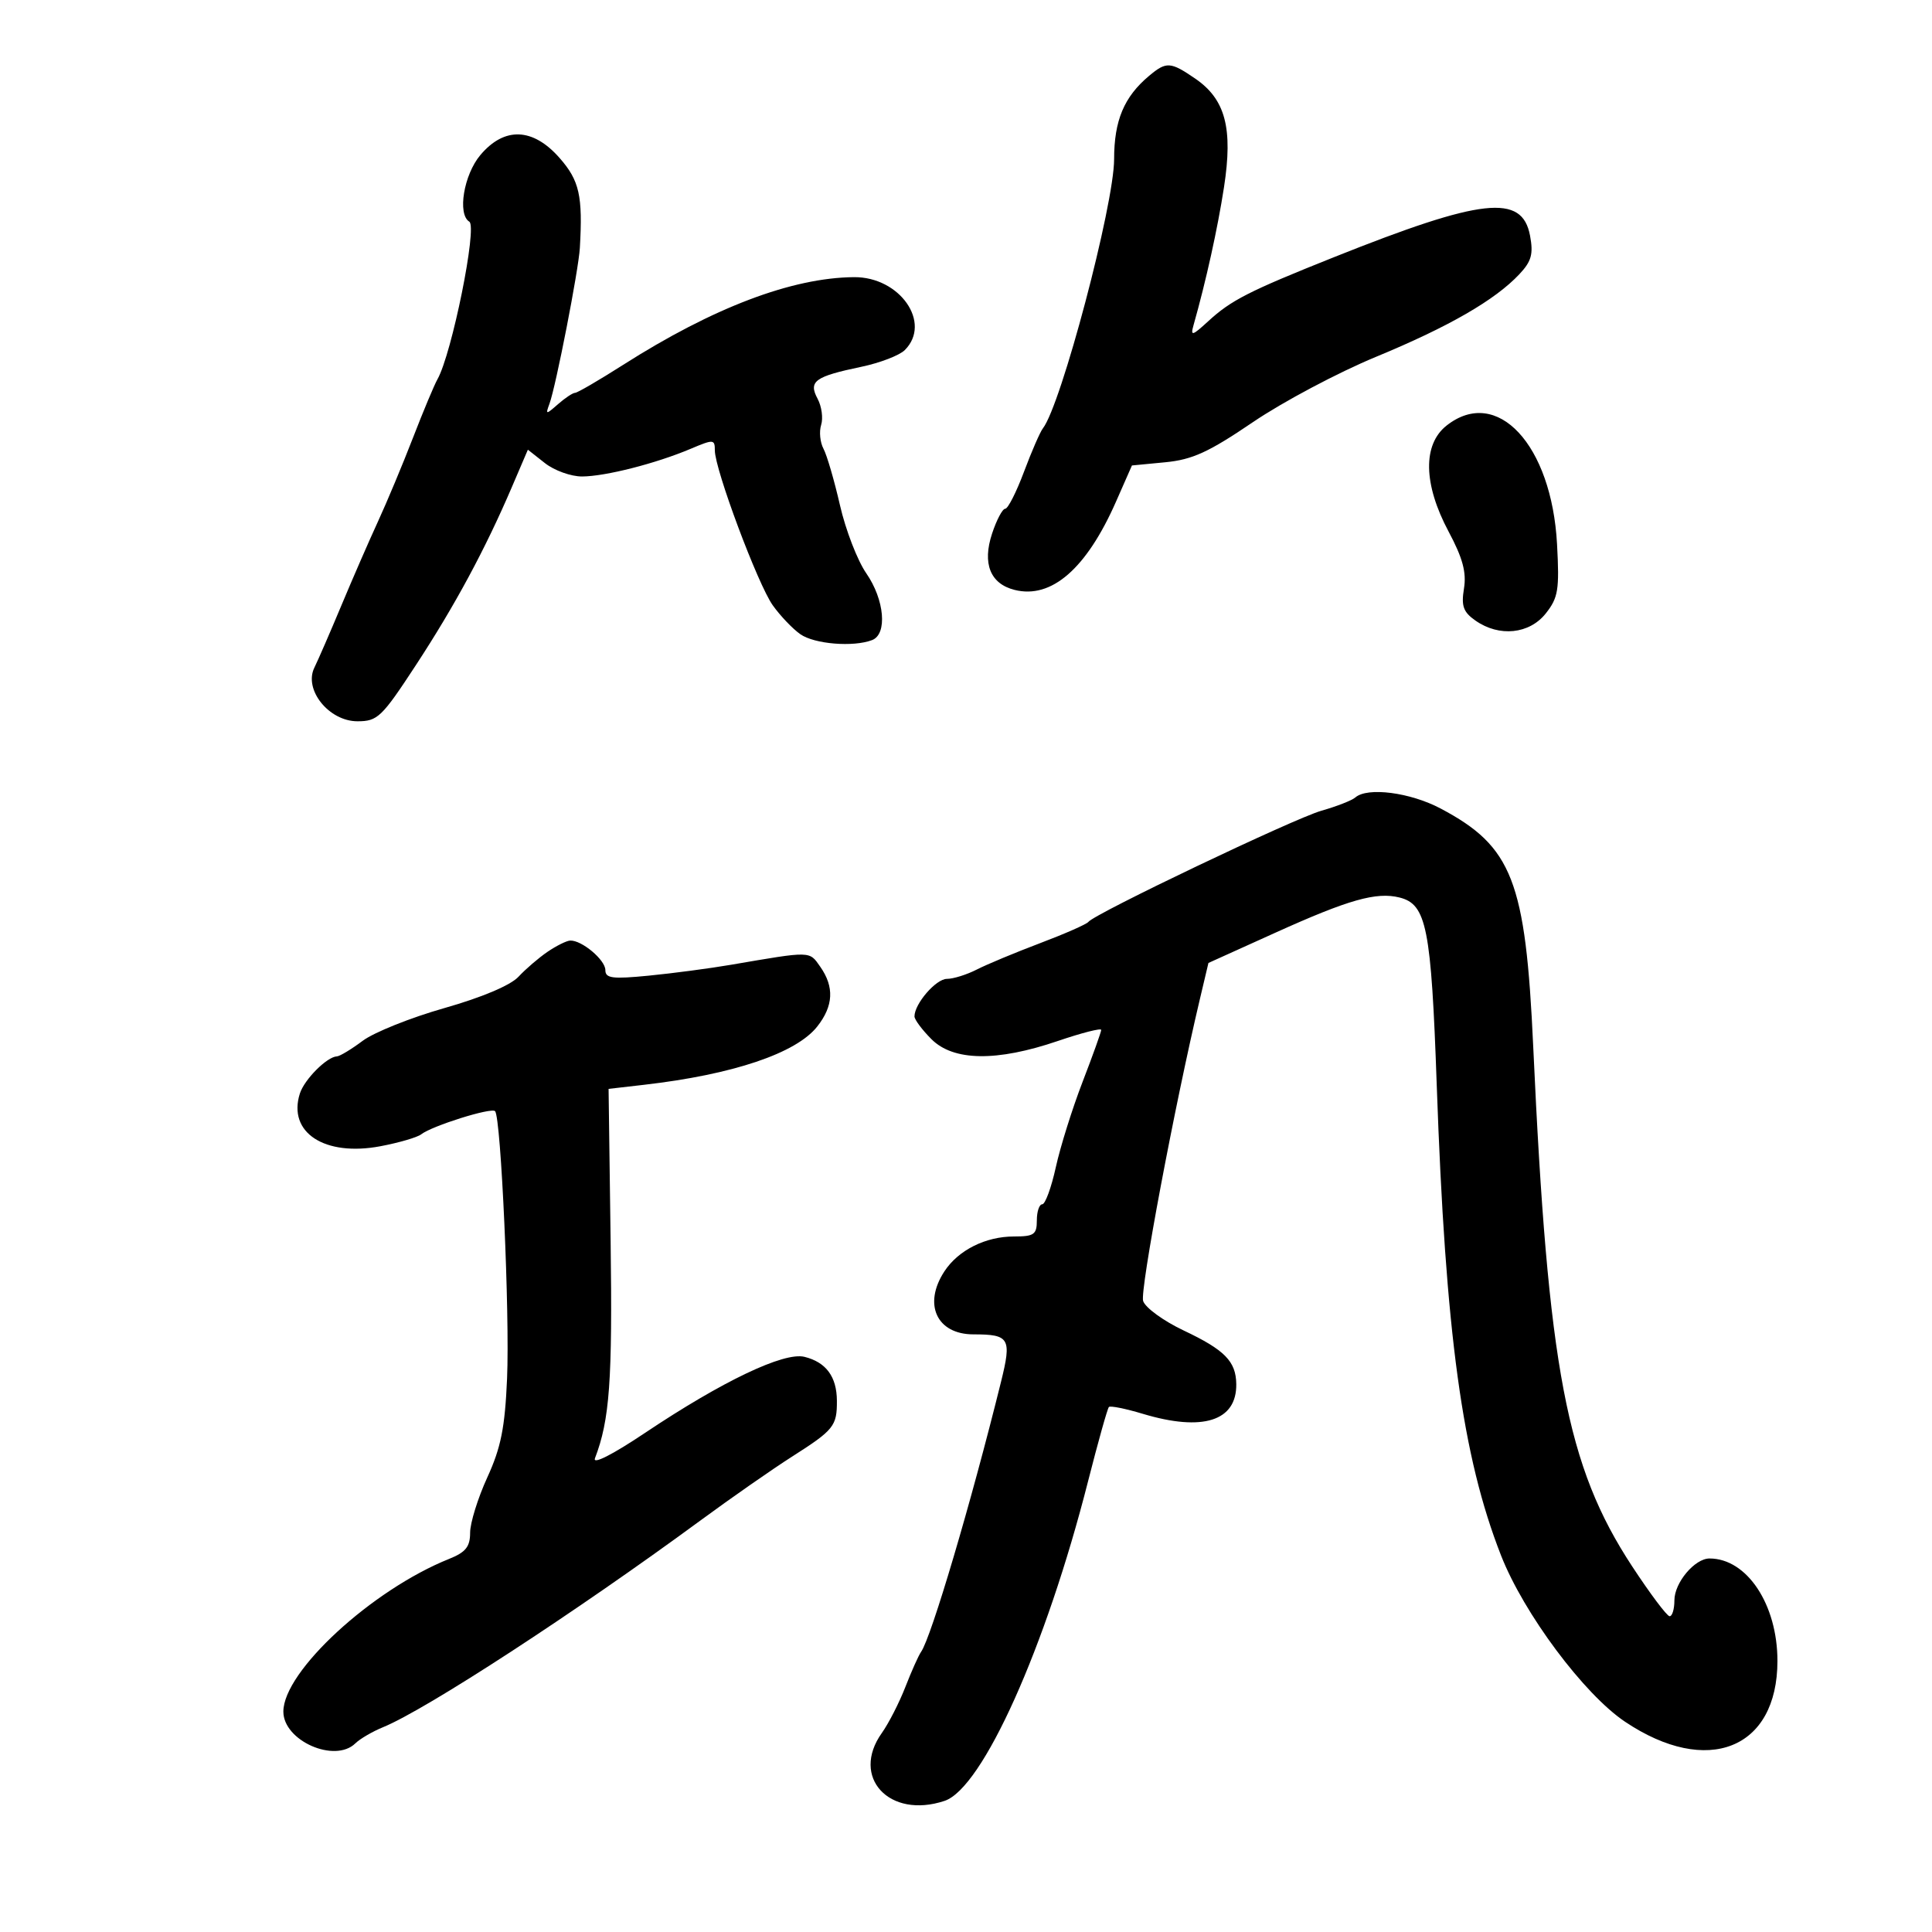 <svg xmlns="http://www.w3.org/2000/svg" width="300" height="300" viewBox="0 0 300 300" version="1.1">
	<path d="M 178.436 11.772 C 174.544 15.029, 173 18.705, 172.999 24.715 C 172.998 31.792, 164.770 62.896, 161.941 66.512 C 161.506 67.069, 160.184 70.106, 159.003 73.262 C 157.822 76.418, 156.511 79, 156.088 79 C 155.666 79, 154.748 80.735, 154.048 82.856 C 152.510 87.514, 153.766 90.652, 157.548 91.601 C 163.276 93.039, 168.710 88.307, 173.297 77.888 L 175.768 72.277 180.941 71.780 C 185.152 71.375, 187.686 70.215, 194.552 65.552 C 199.192 62.400, 207.785 57.839, 213.648 55.416 C 224.967 50.739, 232.148 46.601, 235.929 42.575 C 237.809 40.575, 238.120 39.451, 237.584 36.594 C 236.357 30.053, 230.185 30.733, 207.101 39.950 C 193.914 45.216, 191.169 46.614, 187.631 49.864 C 185.130 52.162, 184.835 52.244, 185.329 50.500 C 187.279 43.610, 189.066 35.520, 190.061 29.079 C 191.476 19.915, 190.287 15.421, 185.596 12.206 C 181.747 9.569, 181.114 9.530, 178.436 11.772 M 74.589 24.077 C 72.015 27.136, 70.999 33.263, 72.874 34.422 C 74.152 35.212, 70.164 54.941, 67.926 58.898 C 67.428 59.779, 65.714 63.875, 64.118 68 C 62.521 72.125, 60.075 77.975, 58.682 81 C 57.289 84.025, 54.739 89.875, 53.016 94 C 51.292 98.125, 49.402 102.476, 48.816 103.669 C 47.132 107.091, 51.074 112, 55.505 112 C 58.637 112, 59.276 111.385, 64.600 103.250 C 70.645 94.012, 75.337 85.307, 79.468 75.665 L 81.968 69.829 84.619 71.915 C 86.077 73.062, 88.672 73.995, 90.385 73.988 C 93.999 73.974, 101.858 71.971, 107.250 69.689 C 110.798 68.187, 111 68.201, 111 69.939 C 111 72.883, 117.675 90.735, 119.993 93.990 C 121.158 95.626, 123.086 97.647, 124.278 98.482 C 126.468 100.016, 132.508 100.510, 135.418 99.393 C 137.821 98.471, 137.354 93.119, 134.514 89.020 C 133.146 87.046, 131.310 82.297, 130.434 78.466 C 129.557 74.635, 128.405 70.684, 127.873 69.687 C 127.340 68.691, 127.176 67.020, 127.508 65.975 C 127.839 64.930, 127.589 63.101, 126.952 61.911 C 125.504 59.204, 126.514 58.468, 133.749 56.956 C 136.636 56.352, 139.674 55.183, 140.499 54.358 C 144.724 50.133, 139.731 42.974, 132.604 43.036 C 122.948 43.119, 110.698 47.777, 96.719 56.681 C 92.989 59.056, 89.650 61, 89.298 61 C 88.946 61, 87.758 61.788, 86.659 62.750 C 84.751 64.421, 84.691 64.418, 85.326 62.681 C 86.330 59.931, 89.841 41.918, 90.039 38.500 C 90.506 30.406, 89.974 28.040, 86.896 24.535 C 82.751 19.814, 78.315 19.648, 74.589 24.077 M 224.635 66.073 C 220.895 69.014, 221.007 75.177, 224.934 82.536 C 227.131 86.653, 227.732 88.877, 227.325 91.384 C 226.882 94.112, 227.214 95.037, 229.113 96.367 C 232.799 98.948, 237.484 98.469, 240.031 95.250 C 241.959 92.815, 242.159 91.584, 241.777 84.500 C 240.943 69.043, 232.457 59.920, 224.635 66.073 M 210.450 123.831 C 209.928 124.289, 207.551 125.218, 205.169 125.896 C 200.922 127.105, 169.983 141.868, 169 143.154 C 168.725 143.514, 165.350 145, 161.500 146.456 C 157.650 147.913, 153.226 149.756, 151.669 150.552 C 150.112 151.348, 148.026 152, 147.034 152 C 145.336 152, 142 155.862, 142 157.828 C 142 158.323, 143.186 159.914, 144.636 161.364 C 148.053 164.781, 154.772 164.878, 164.250 161.648 C 167.963 160.383, 170.998 159.607, 170.995 159.924 C 170.993 160.241, 169.690 163.875, 168.099 168 C 166.509 172.125, 164.639 178.088, 163.945 181.250 C 163.250 184.412, 162.303 187, 161.841 187 C 161.378 187, 161 188.125, 161 189.500 C 161 191.697, 160.570 192, 157.450 192 C 153.036 192, 148.807 194.120, 146.648 197.414 C 143.298 202.527, 145.454 207.200, 151.162 207.200 C 156.760 207.200, 157.112 207.803, 155.446 214.535 C 150.782 233.386, 144.597 254.278, 143.025 256.500 C 142.635 257.050, 141.539 259.499, 140.589 261.942 C 139.639 264.386, 137.993 267.605, 136.931 269.097 C 132.042 275.962, 138.085 282.501, 146.673 279.638 C 152.582 277.669, 162.381 255.841, 168.955 230.006 C 170.512 223.887, 171.968 218.699, 172.190 218.477 C 172.412 218.255, 174.781 218.732, 177.456 219.537 C 186.763 222.338, 192.044 220.659, 191.968 214.921 C 191.922 211.390, 190.182 209.618, 183.799 206.598 C 180.667 205.116, 177.834 203.053, 177.504 202.013 C 176.988 200.386, 182.344 171.915, 186.346 155.014 L 187.645 149.528 198.072 144.814 C 209.421 139.684, 213.731 138.465, 217.322 139.366 C 221.519 140.419, 222.235 144.032, 223.096 168.500 C 224.456 207.165, 227.057 226.178, 233.085 241.543 C 236.621 250.555, 245.961 263.076, 252.335 267.350 C 265.132 275.932, 276 271.597, 276 257.911 C 276 249.137, 271.269 242, 265.453 242 C 263.155 242, 260 245.760, 260 248.500 C 260 249.875, 259.663 250.985, 259.250 250.966 C 258.837 250.948, 256.221 247.460, 253.436 243.216 C 243.248 227.690, 240.374 212.588, 238.077 162.500 C 236.897 136.744, 234.835 131.446, 223.697 125.545 C 218.973 123.042, 212.334 122.183, 210.450 123.831 M 85.011 147.802 C 83.643 148.736, 81.618 150.476, 80.511 151.668 C 79.277 152.998, 74.828 154.879, 69 156.535 C 63.775 158.019, 58.068 160.306, 56.317 161.617 C 54.566 162.928, 52.766 164.015, 52.317 164.033 C 50.767 164.096, 47.256 167.618, 46.562 169.806 C 44.638 175.867, 50.403 179.630, 59.086 177.984 C 61.955 177.440, 64.796 176.610, 65.401 176.139 C 67.098 174.818, 76.272 171.939, 76.872 172.539 C 77.795 173.462, 79.169 204.064, 78.737 214.058 C 78.406 221.698, 77.789 224.781, 75.661 229.428 C 74.198 232.626, 73 236.483, 73 238 C 73 240.177, 72.316 241.031, 69.750 242.060 C 57.747 246.871, 44 259.533, 44 265.776 C 44 270.304, 51.987 273.828, 55.179 270.708 C 55.905 269.997, 57.850 268.864, 59.500 268.190 C 66.155 265.470, 89.410 250.321, 108.777 236.090 C 113.575 232.564, 119.975 228.103, 123 226.176 C 129.489 222.042, 129.975 221.436, 129.953 217.500 C 129.932 213.771, 128.272 211.523, 124.922 210.690 C 121.733 209.896, 112.153 214.468, 100.116 222.526 C 95.091 225.890, 91.994 227.459, 92.384 226.441 C 94.675 220.473, 95.110 214.440, 94.818 192.740 L 94.500 169.080 100 168.447 C 113.810 166.860, 123.632 163.554, 126.908 159.390 C 129.419 156.198, 129.568 153.256, 127.377 150.127 C 125.639 147.647, 126.086 147.657, 113.500 149.811 C 110.200 150.375, 104.463 151.135, 100.750 151.498 C 95.082 152.053, 94 151.915, 94 150.636 C 94 149.050, 90.313 145.961, 88.527 146.052 C 87.962 146.081, 86.380 146.869, 85.011 147.802" stroke="none" fill="black" fill-rule="evenodd"/>
</svg>